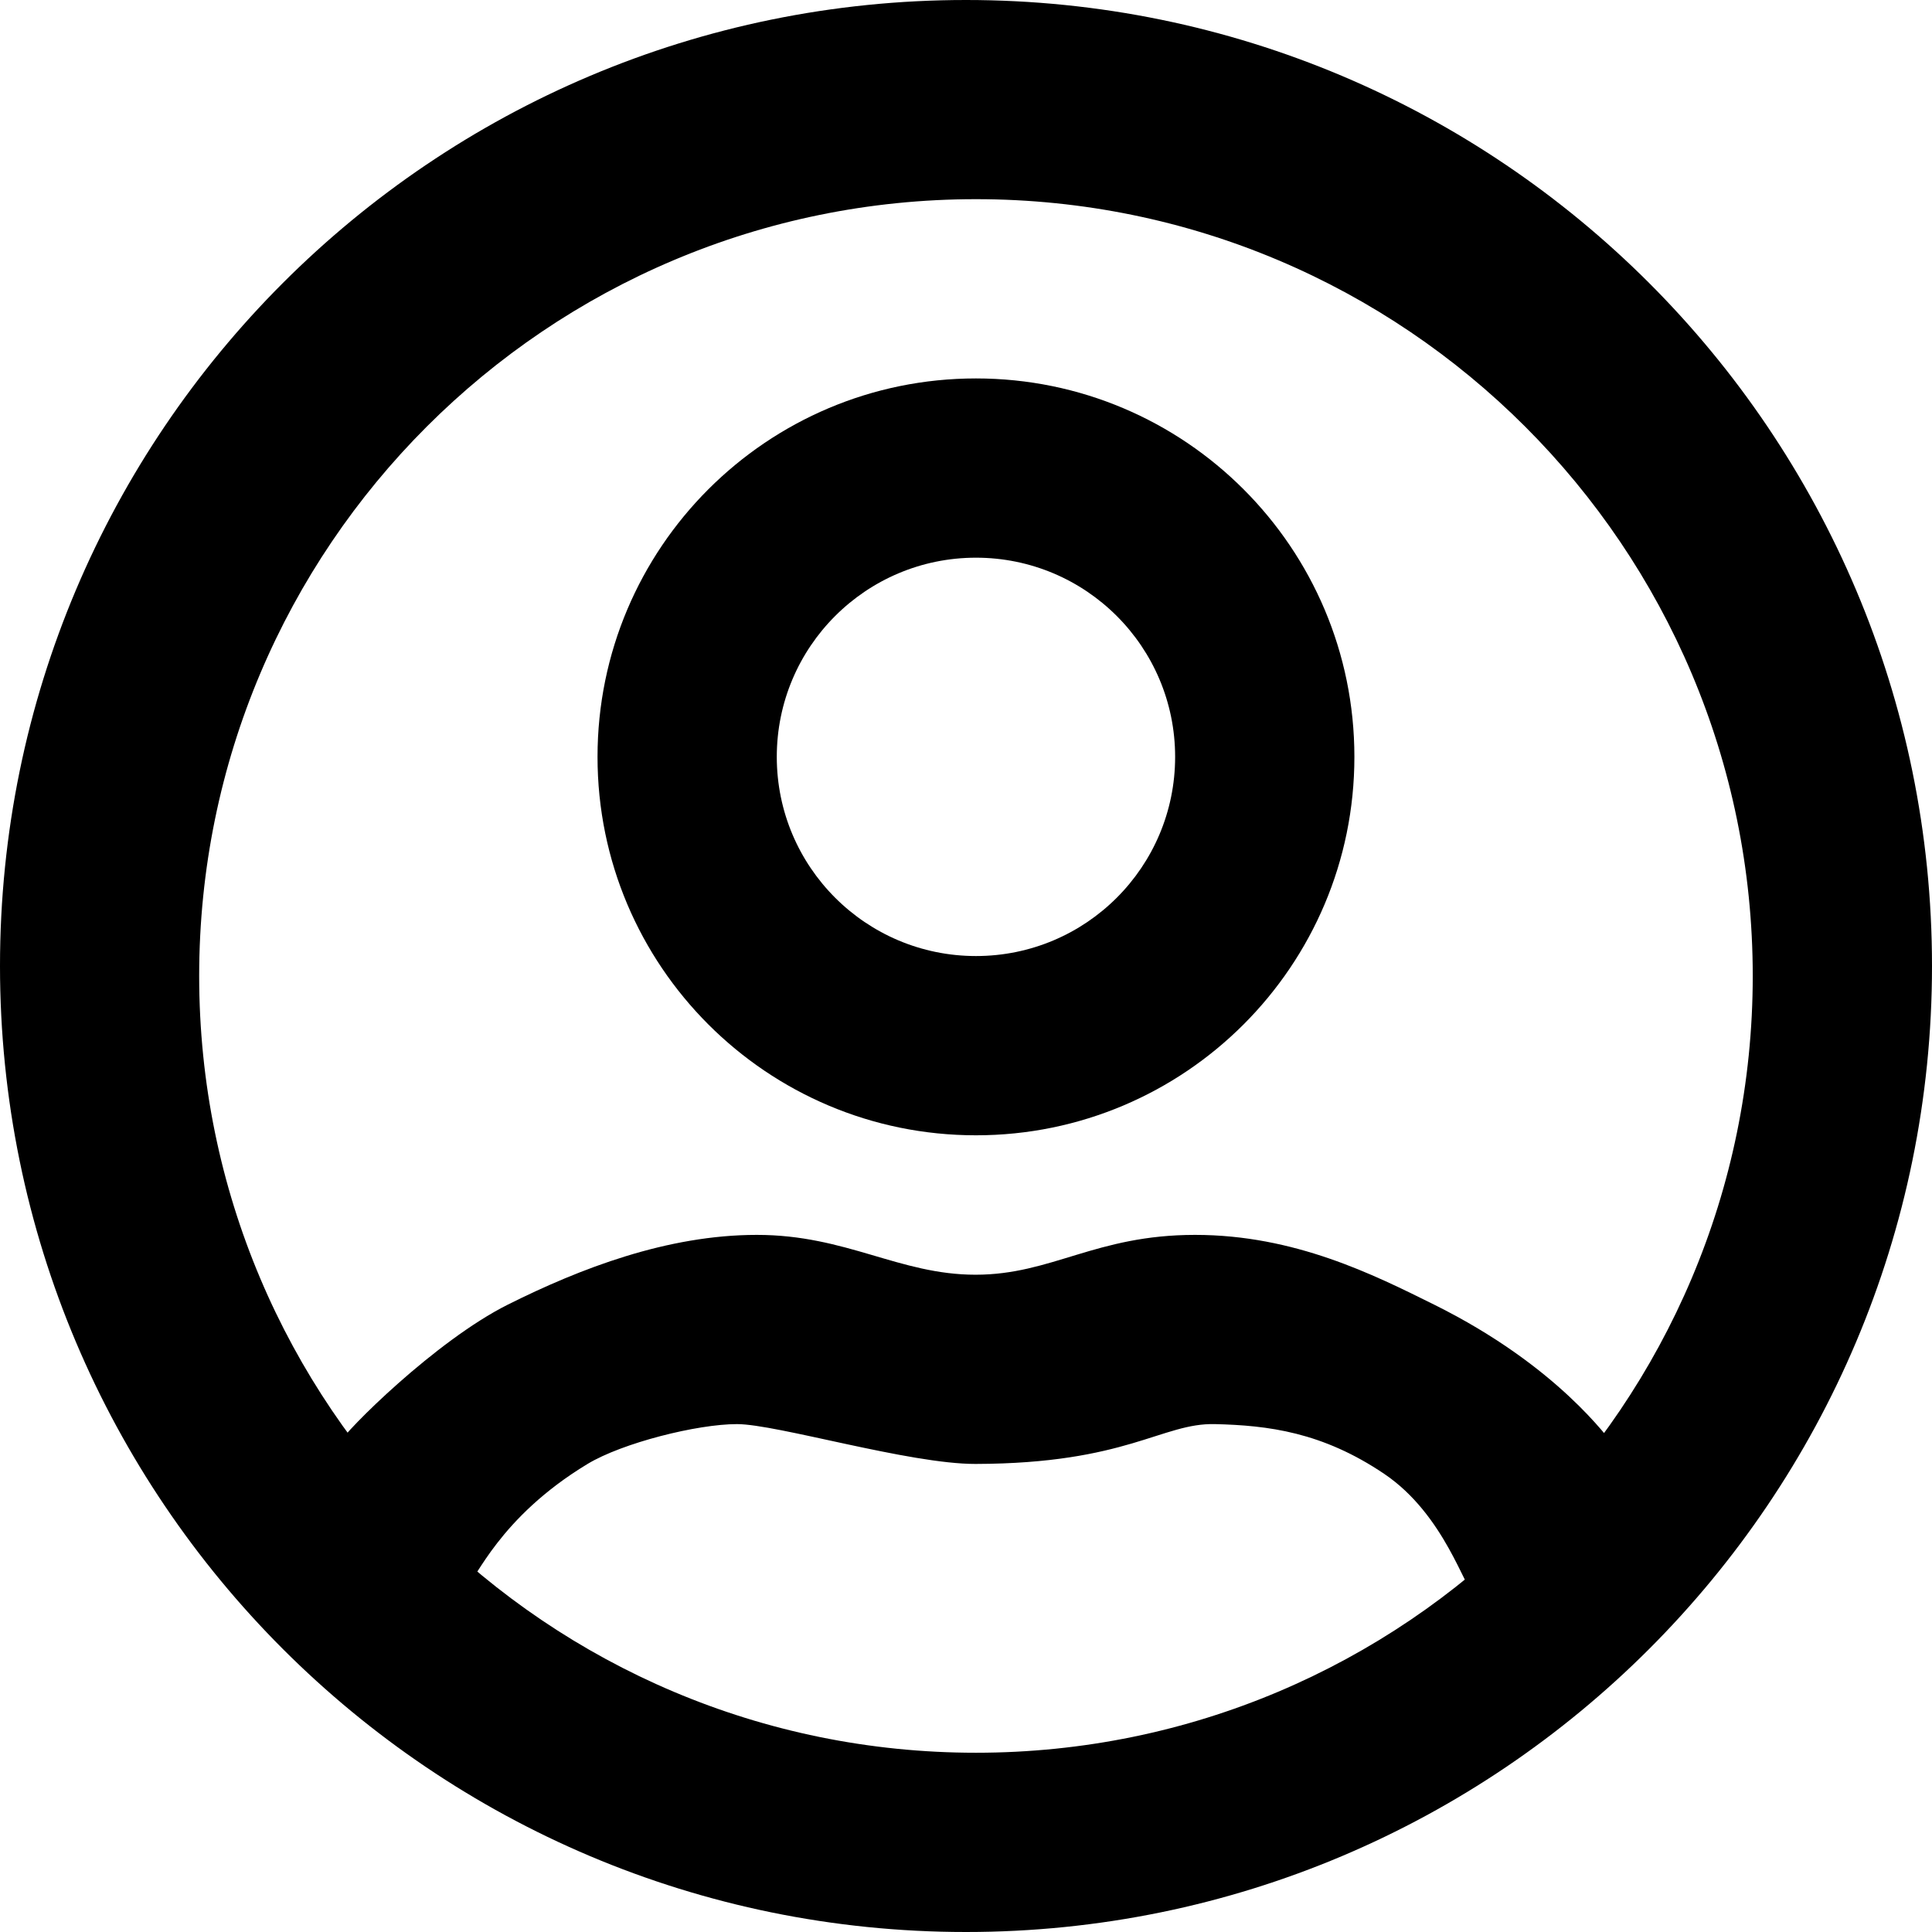 <?xml version="1.0" encoding="UTF-8"?>
<svg width="97px" height="97px" viewBox="0 0 97 97" version="1.1" xmlns="http://www.w3.org/2000/svg" xmlns:xlink="http://www.w3.org/1999/xlink">
    <!-- Generator: Sketch 52.1 (67048) - http://www.bohemiancoding.com/sketch -->
    <title>JB account</title>
    <desc>Created with Sketch.</desc>
    <g id="Design" stroke="none" stroke-width="1" fill="none" fill-rule="evenodd">
        <g id="Icons" transform="translate(-304, -173)" fill="#000000" fill-rule="nonzero">
            <g id="JB-account" transform="translate(304, 173)">
                <path d="M48.5,97 C21.714,97 0,75.286 0,48.5 C0,21.714 21.714,0 48.5,0 C75.286,0 97,21.714 97,48.5 C97,75.286 75.286,97 48.5,97 Z M49,88 C70.539,88 88,70.539 88,49 C88,27.461 70.539,10 49,10 C27.461,10 10,27.461 10,49 C10,70.539 27.461,88 49,88 Z" id="Combined-Shape"></path>
                <path d="M49,57 C38.507,57 30,48.493 30,38 C30,27.507 38.507,19 49,19 C59.493,19 68,27.507 68,38 C68,48.493 59.493,57 49,57 Z M49,48 C54.523,48 59,43.523 59,38 C59,32.477 54.523,28 49,28 C43.477,28 39,32.477 39,38 C39,43.523 43.477,48 49,48 Z" id="Combined-Shape"></path>
                <path d="M23.5,79.5 C23.891,79.385 25.005,76.215 29.5,73.5 C31.247,72.445 35,71.5 37,71.5 C39,71.5 45.655,73.508 48.98,73.5 C56.573,73.482 58.34,71.435 61,71.5 C63.66,71.565 66.383,71.895 69.5,74 C72.56,76.067 73.557,79.87 74,80 C74.895,80.263 76.833,77.751 78,76.5 C79.167,75.249 81.521,72.919 81,72.5 C80.766,72.311 78.285,68.617 72,65.5 C68.965,63.995 65,62 60,62 C55,62 52.813,64 48.98,64 C45.146,64 42.5,62 38,62 C33.5,62 29.129,63.686 25.5,65.5 C21.871,67.314 17.322,71.856 17,72.5 C16.678,73.144 18.311,74.673 20,76.5 C21.689,78.327 22.686,79.739 23.5,79.5 Z" id="Path-3"></path>
            </g>
        </g>
    </g>
</svg>